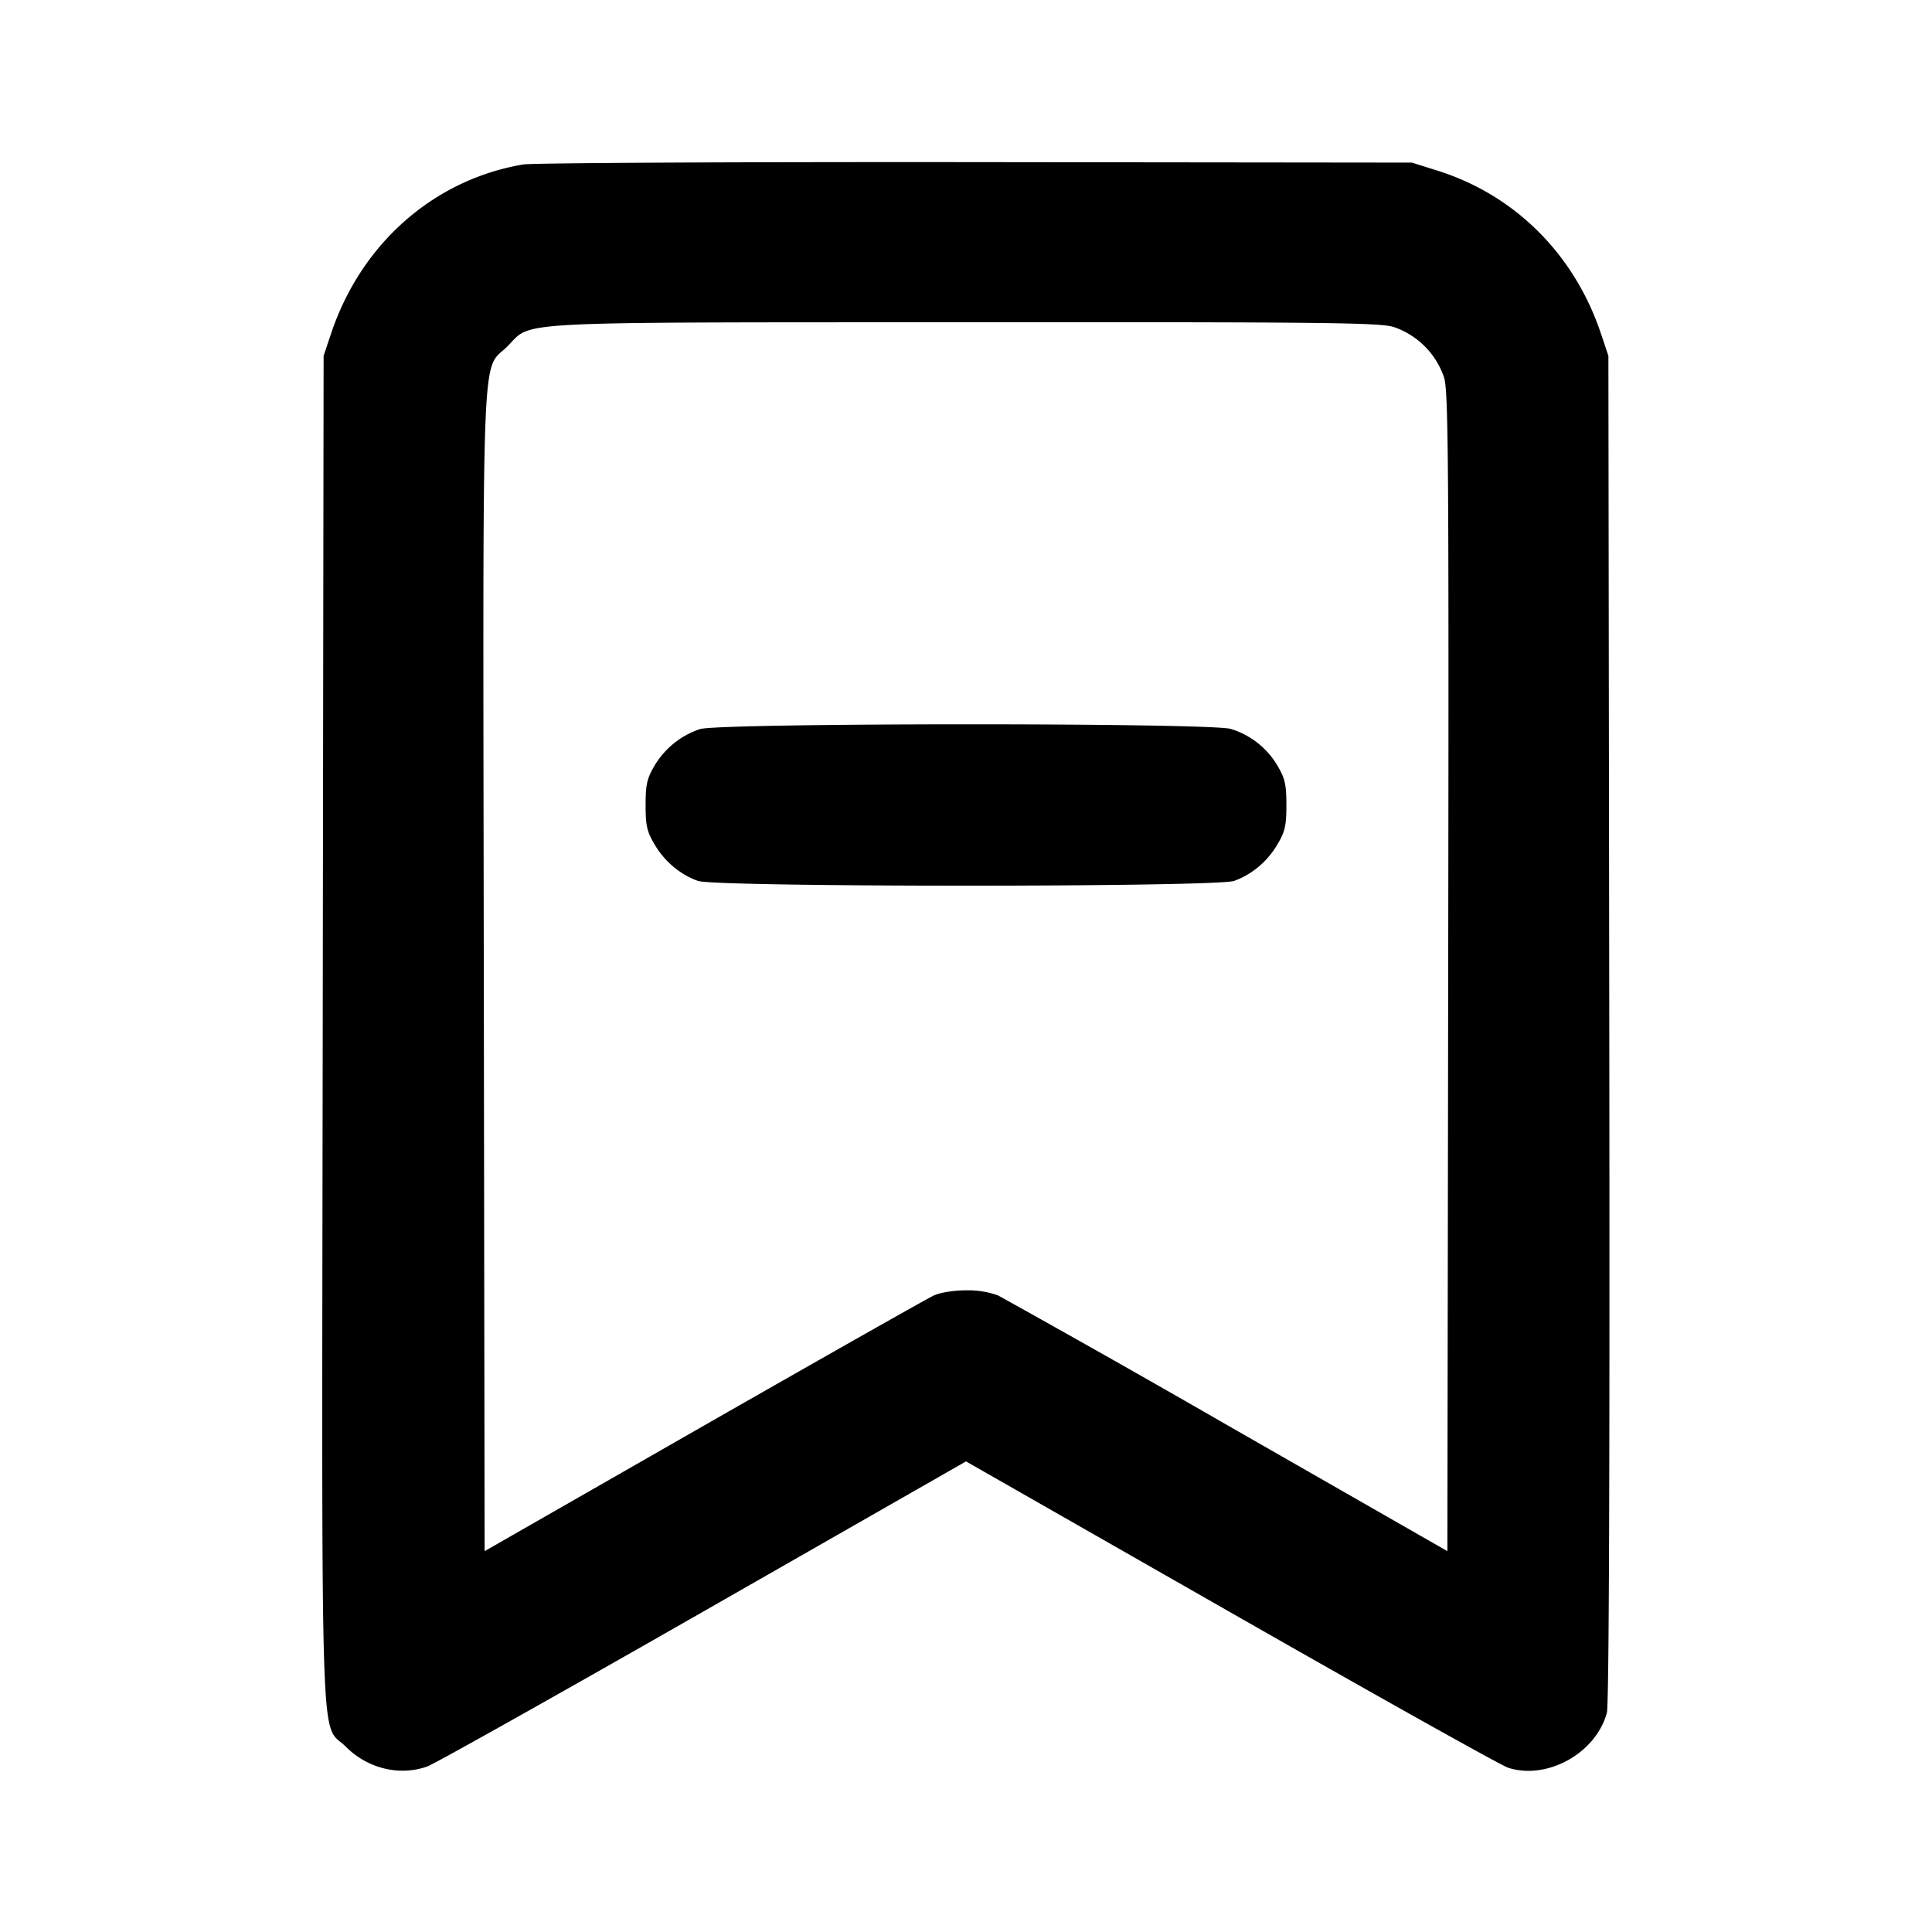 <svg xmlns="http://www.w3.org/2000/svg" width="24" height="24" fill="none" stroke="currentColor" stroke-linecap="round" stroke-linejoin="round" stroke-width="2"><path fill="#000" fill-rule="evenodd" stroke="none" d="M6.499 2.043c-1.109.188-2.011.981-2.385 2.097l-.094.28-.011 8.358c-.012 9.388-.037 8.596.289 8.922.27.27.666.366 1.009.244.087-.03 1.628-.895 3.425-1.922L12 18.154l3.29 1.878c1.809 1.033 3.36 1.901 3.446 1.928.485.155 1.09-.182 1.225-.683.027-.1.037-2.955.03-8.504L19.98 4.42l-.094-.28c-.33-.982-1.065-1.715-2.025-2.019l-.321-.101-5.42-.006c-2.981-.003-5.511.01-5.621.029M17.31 4.061a1 1 0 0 1 .63.632c.053.183.059 1.084.05 7.392l-.01 7.184-2.72-1.557a213 213 0 0 0-2.86-1.619 1.1 1.1 0 0 0-.4-.064c-.152 0-.318.027-.4.064-.077.035-1.364.764-2.86 1.619l-2.72 1.557-.01-7.184c-.011-8.084-.035-7.453.293-7.782.318-.318-.07-.297 5.68-.3 4.475-.003 5.148.005 5.327.058M8.695 9.057a1.04 1.04 0 0 0-.567.459c-.091.156-.108.23-.108.484 0 .256.016.328.111.489.125.213.318.375.539.454s6.439.079 6.66 0 .414-.241.539-.454c.095-.161.111-.233.111-.489 0-.254-.017-.328-.108-.484a1.02 1.02 0 0 0-.582-.461c-.26-.078-6.345-.076-6.595.002"/></svg>
